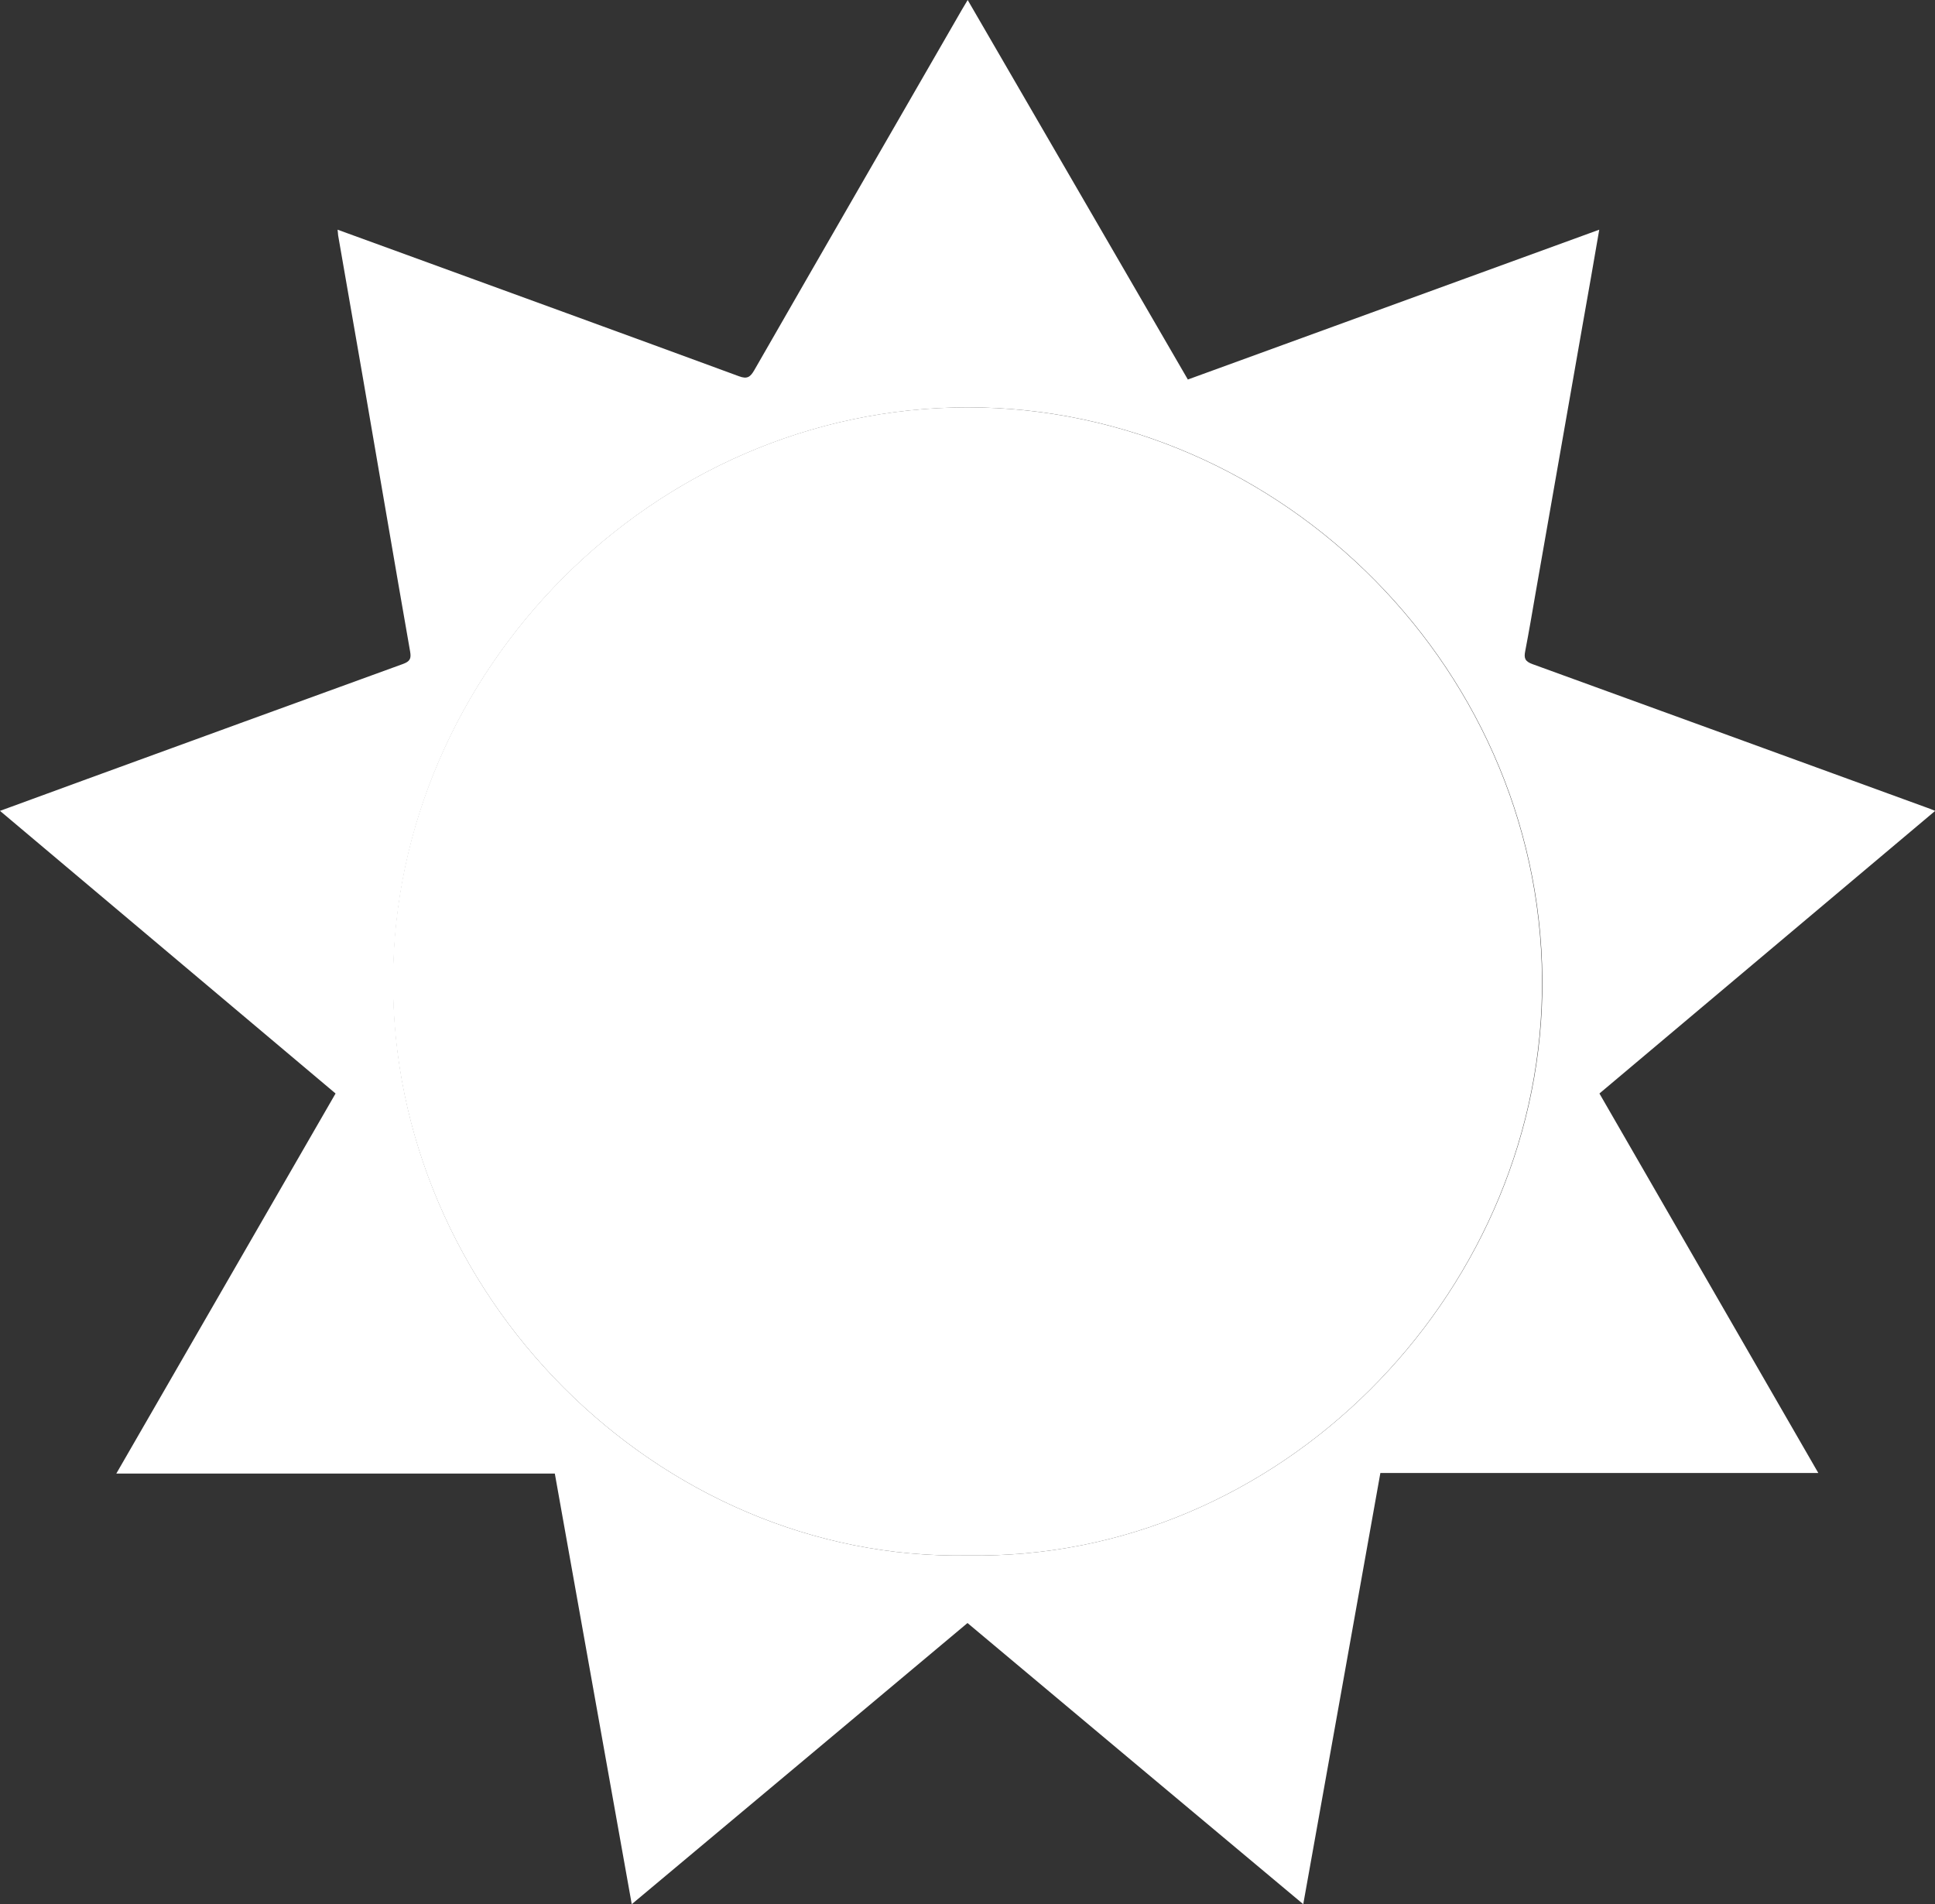 <?xml version="1.0" encoding="utf-8"?>
<!-- Generator: Adobe Illustrator 21.0.2, SVG Export Plug-In . SVG Version: 6.00 Build 0)  -->
<svg version="1.1" id="Layer_1" xmlns="http://www.w3.org/2000/svg" xmlns:xlink="http://www.w3.org/1999/xlink" x="0px" y="0px"
	 viewBox="0 0 1056.4 1039.7" style="enable-background:new 0 0 1056.4 1039.7;" xml:space="preserve">
<rect x="0" y="0" width="1056.4" height="1039.7" fill="#333333" stroke="none"/>
<style type="text/css">
	.sun-svg0{fill:#ffffff;}
	.sun-svg1{fill:#ffffff;}
</style>
<path class="sun-svg0" d="M873.2,597c39.9,69.1,79.5,137.8,119.5,207.2c-80.1,0-159.3,0-239.1,0c-14,78.3-27.9,156.3-42.1,235.4
	C650,988.2,589.3,937.3,528.2,886.1c-61,51.1-121.7,102-183.3,153.5c-14.1-78.9-28-156.8-42-235.1c-79.5,0-158.8,0-239.4,0
	c40.2-69.6,79.8-138.4,119.7-207.5C122.2,545.6,61.4,494.4,0,442.7c16.1-5.9,31.5-11.5,47-17.2c57.7-21,115.3-42.1,173-63
	c3.8-1.4,4.6-2.9,3.9-6.8c-8.7-49.6-17.1-99.3-25.7-149c-4.5-26.1-9.1-52.1-13.6-78.2c-0.1-0.8-0.1-1.6-0.3-3.1
	c10.8,3.9,21.2,7.7,31.6,11.5c62.5,22.8,125,45.5,187.5,68.5c4.5,1.7,6.2,0.5,8.4-3.3c37.7-65.7,75.6-131.3,113.4-196.9
	c0.8-1.4,1.7-2.8,3.1-5.2c40.2,69.3,80.1,138,120.2,207.2c74.7-27.2,149.3-54.4,224.6-81.8c-3.1,18-6.1,35.3-9.2,52.6
	c-8.5,48.7-17.1,97.3-25.6,146c-1.8,10.5-3.6,21-5.6,31.4c-0.8,3.9-0.2,5.7,4,7.2c71.9,26.1,143.8,52.3,215.7,78.5
	c1.1,0.4,2.2,0.8,4.1,1.6C995.2,494.3,934.4,545.5,873.2,597z M528.5,849.2c170.3,2.8,310.3-141.6,313.5-306.6
	c3.3-174.8-141.9-320.2-313.5-320.2c-172.3,0-313.2,144.7-313.8,312.4C213.8,706.3,359,852.4,528.5,849.2z"/>
<path class="sun-svg1" d="M528.5,849.2C359,852.4,213.8,706.3,214.5,534.8c0.7-167.7,141.6-312.4,313.8-312.4
	c171.6,0,316.9,145.4,313.5,320.2C838.7,707.6,698.8,852,528.5,849.2z"/>
</svg>

